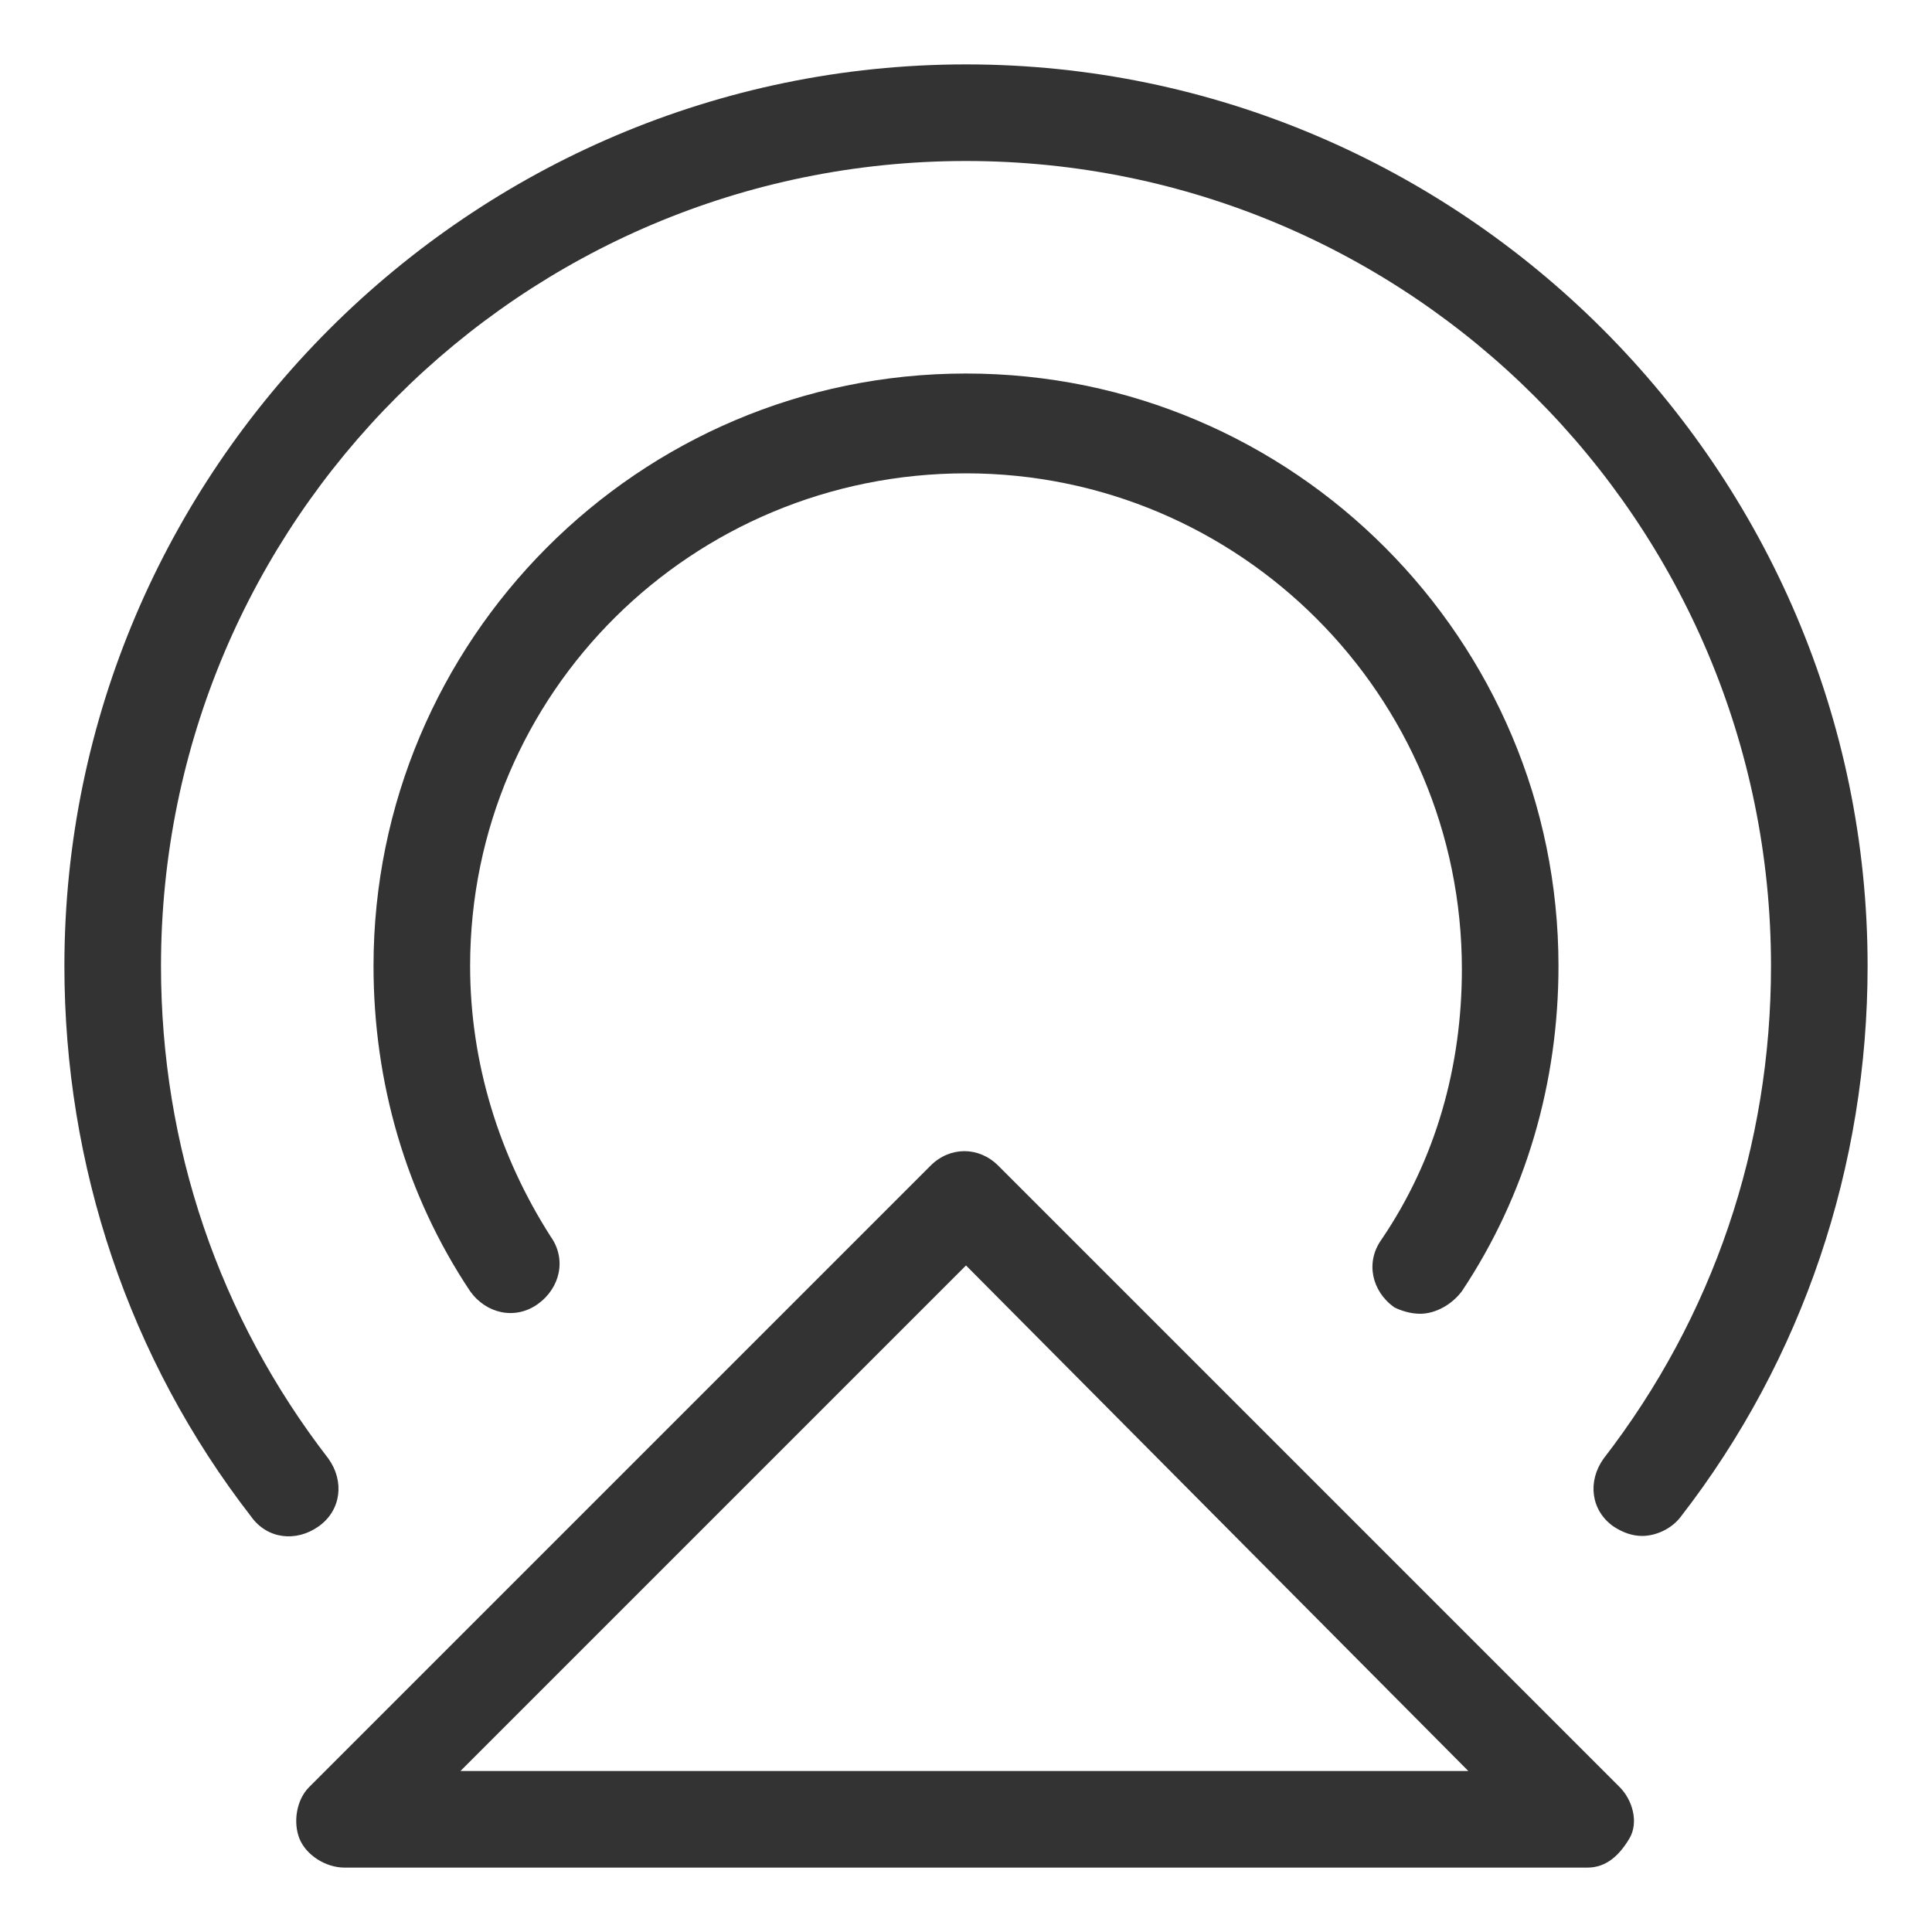 <svg t="1747194387997" class="icon" viewBox="0 0 1024 1024" version="1.1" xmlns="http://www.w3.org/2000/svg" p-id="33768" width="200" height="200"><path d="M870.4 814.08c-5.12 0-10.24-1.707-15.36-5.12-11.947-8.533-13.653-23.893-5.12-35.84C907.947 698.027 938.667 607.573 938.667 512 938.667 276.48 747.52 85.333 512 85.333S85.333 276.48 85.333 512c0 95.573 30.72 186.027 88.747 261.12 8.533 11.947 6.827 27.307-5.12 35.84s-27.307 6.827-35.84-5.12C68.267 720.213 34.133 617.813 34.133 512 34.133 249.173 249.173 34.133 512 34.133s477.867 215.04 477.867 477.867c0 105.813-34.133 208.213-98.987 291.84-5.12 6.827-13.653 10.24-20.48 10.24z" fill="#333333" p-id="33769"></path><path d="M752.64 696.32c-5.12 0-10.24-1.707-13.653-3.413-11.947-8.533-15.36-23.893-6.827-35.84 29.013-42.667 42.667-92.16 42.667-143.36 0-145.067-117.76-262.827-262.827-262.827S249.173 366.933 249.173 512c0 51.2 15.36 100.693 42.667 143.36 8.533 11.947 5.12 27.307-6.827 35.84s-27.307 5.12-35.84-6.827c-34.133-51.2-51.2-110.933-51.2-172.373 0-172.373 139.947-314.027 314.027-314.027S826.027 339.627 826.027 512c0 61.44-17.067 121.173-51.2 172.373-5.12 6.827-13.653 11.947-22.187 11.947z" fill="#333333" p-id="33770"></path><path d="M841.387 989.867H182.613c-10.24 0-20.48-6.827-23.893-15.36s-1.707-20.48 5.12-27.307l329.387-329.387c10.24-10.24 25.6-10.24 35.84 0l329.387 329.387c6.827 6.827 10.24 18.773 5.12 27.307s-11.947 15.36-22.187 15.36z m-597.333-51.2h534.187L512 670.72 244.053 938.667z" fill="#333333" p-id="33771"></path></svg>